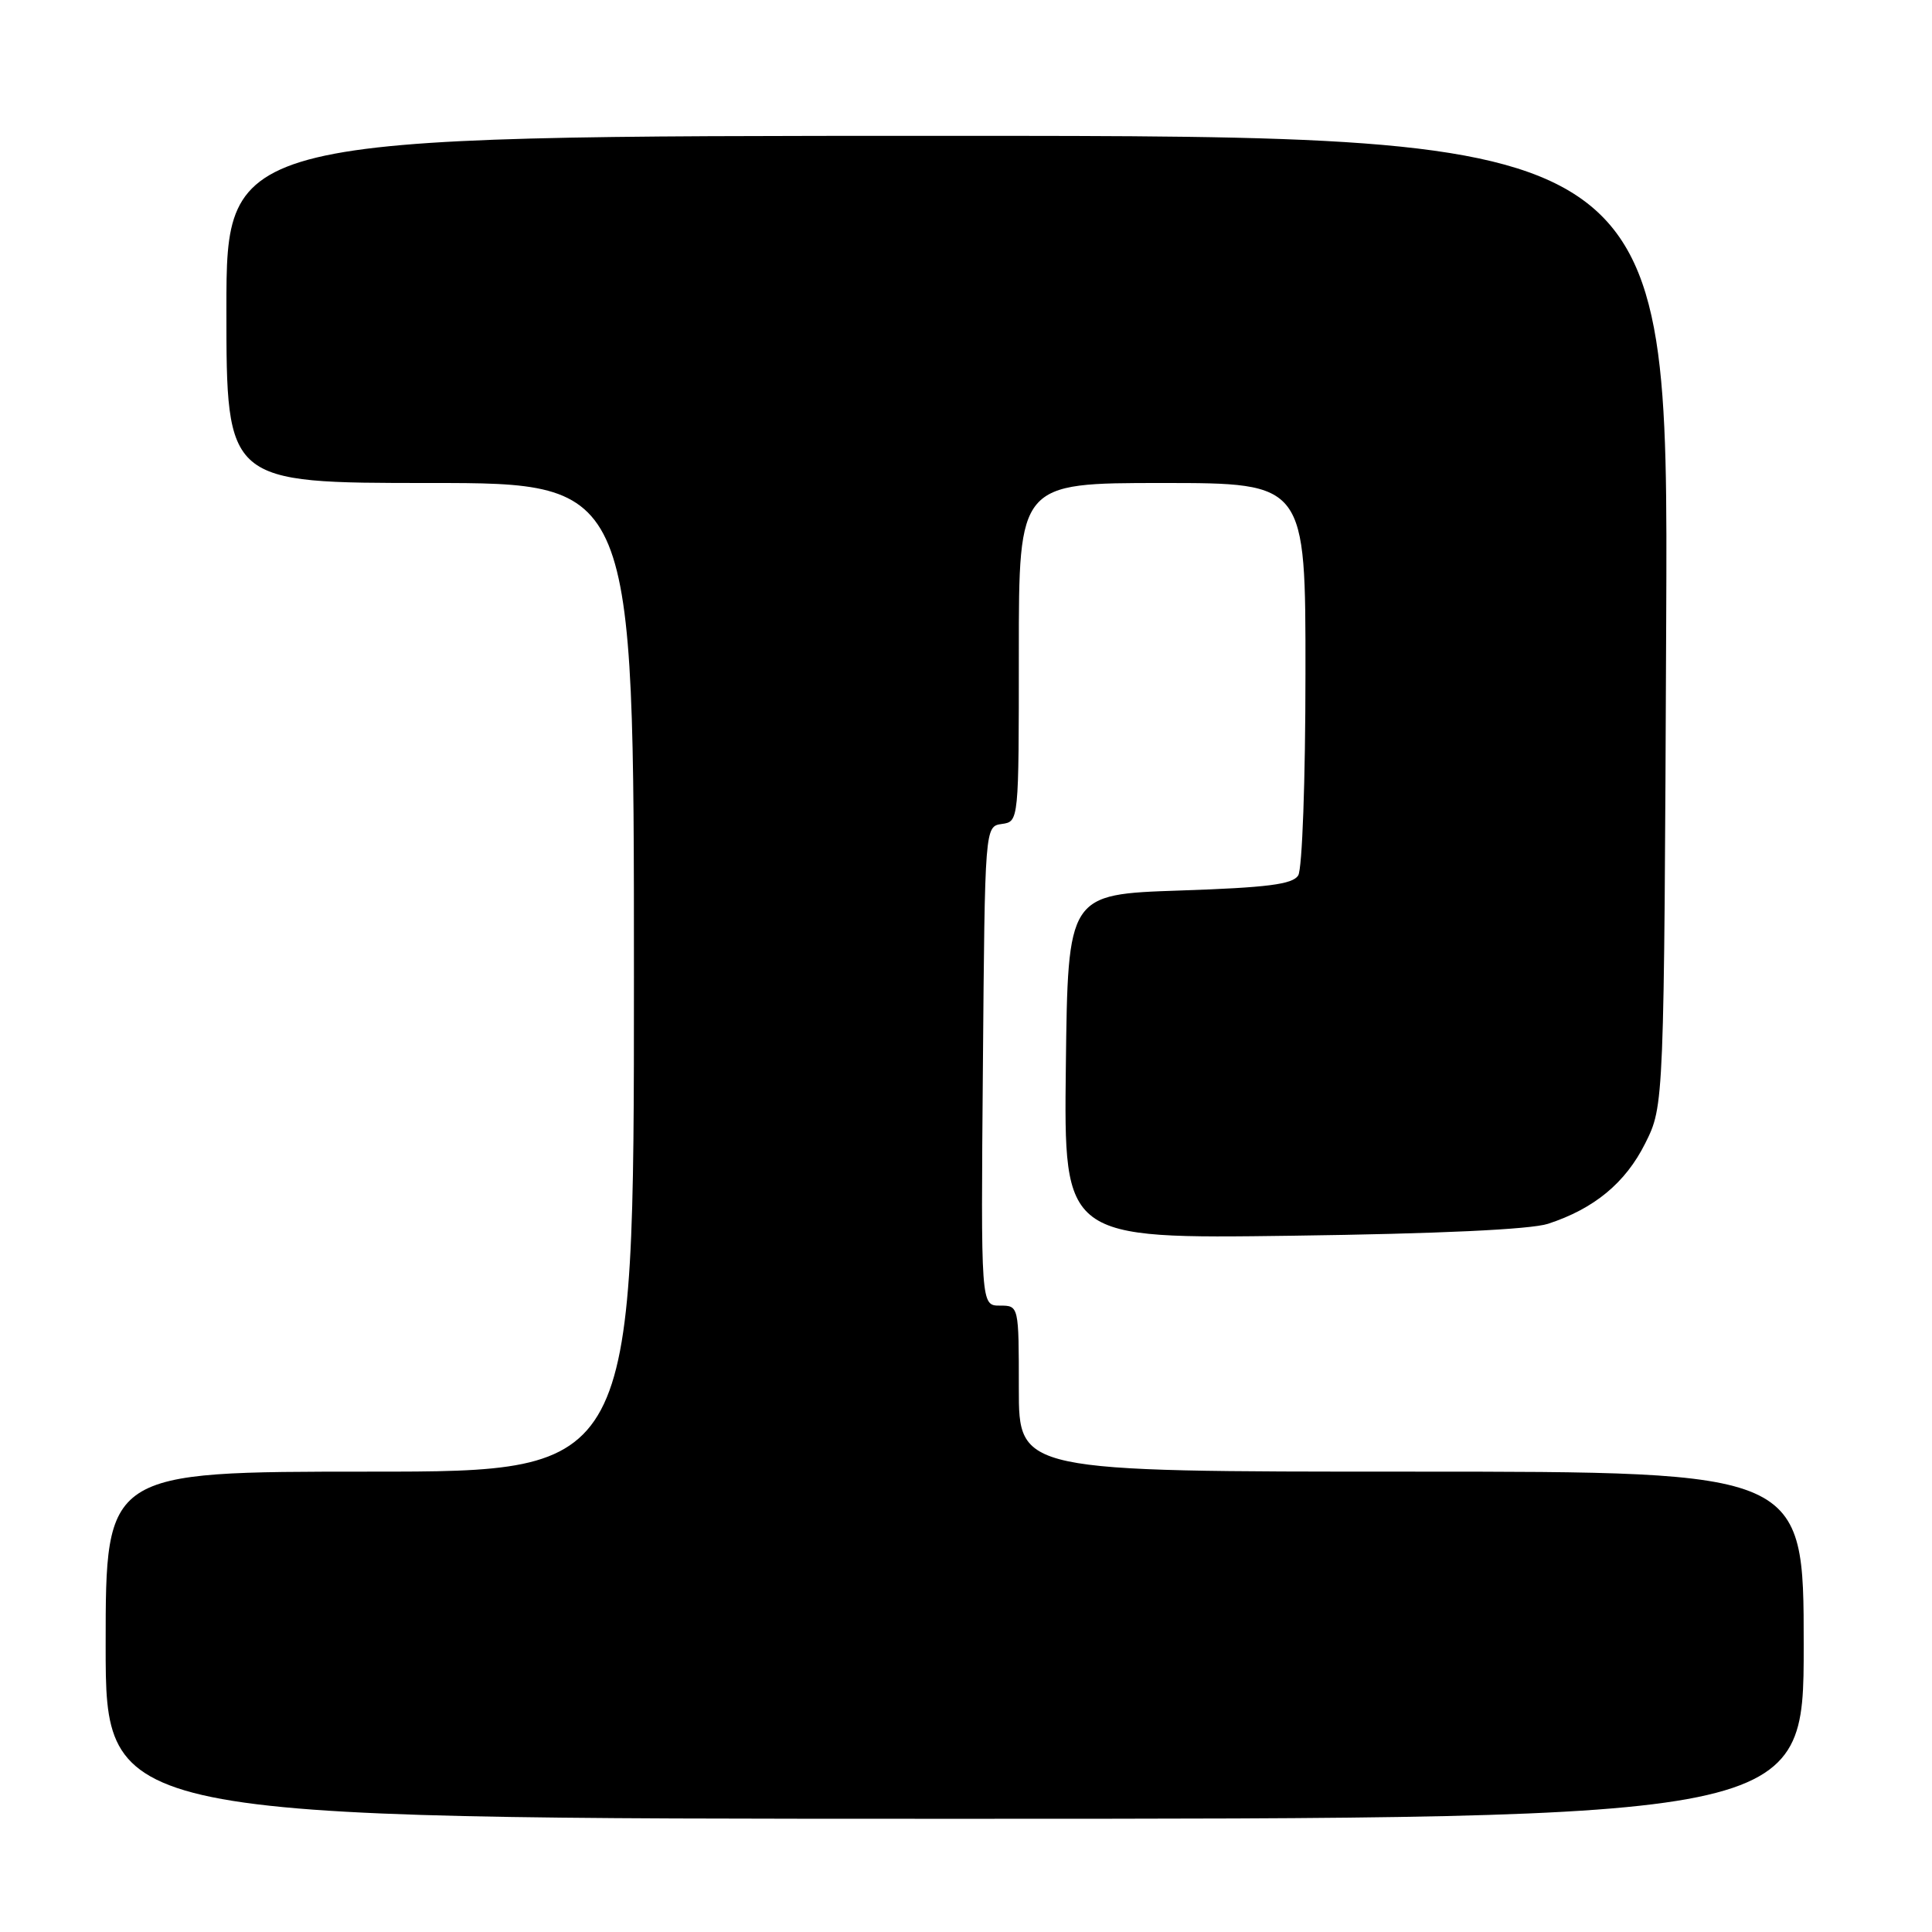 <?xml version="1.0" encoding="UTF-8" standalone="no"?>
<!DOCTYPE svg PUBLIC "-//W3C//DTD SVG 1.1//EN" "http://www.w3.org/Graphics/SVG/1.1/DTD/svg11.dtd" >
<svg xmlns="http://www.w3.org/2000/svg" xmlns:xlink="http://www.w3.org/1999/xlink" version="1.1" viewBox="0 0 256 256">
 <g >
 <path fill="currentColor"
d=" M 239.00 218.00 C 239.00 195.00 239.00 195.00 187.00 195.00 C 135.00 195.00 135.00 195.00 135.00 184.00 C 135.00 173.00 135.00 173.00 132.49 173.00 C 129.97 173.00 129.97 173.00 130.24 141.25 C 130.50 109.50 130.50 109.50 132.75 109.18 C 135.00 108.86 135.00 108.86 135.00 86.43 C 135.00 64.00 135.00 64.00 154.00 64.00 C 173.00 64.00 173.00 64.00 172.98 89.25 C 172.98 103.36 172.55 115.16 172.02 116.00 C 171.28 117.18 167.95 117.61 156.29 118.00 C 141.50 118.50 141.50 118.50 141.23 141.33 C 140.96 164.15 140.96 164.15 171.23 163.74 C 190.63 163.48 202.80 162.91 205.12 162.16 C 211.24 160.16 215.38 156.74 218.00 151.50 C 220.50 146.50 220.50 146.50 220.78 82.25 C 221.06 18.00 221.06 18.00 125.53 18.00 C 30.00 18.00 30.00 18.00 30.00 41.00 C 30.00 64.00 30.00 64.00 57.00 64.00 C 84.00 64.00 84.00 64.00 84.00 129.50 C 84.00 195.00 84.00 195.00 49.00 195.00 C 14.00 195.00 14.00 195.00 14.00 218.00 C 14.00 241.00 14.00 241.00 126.50 241.00 C 239.00 241.00 239.00 241.00 239.00 218.00 Z "/>
</g>
</svg>